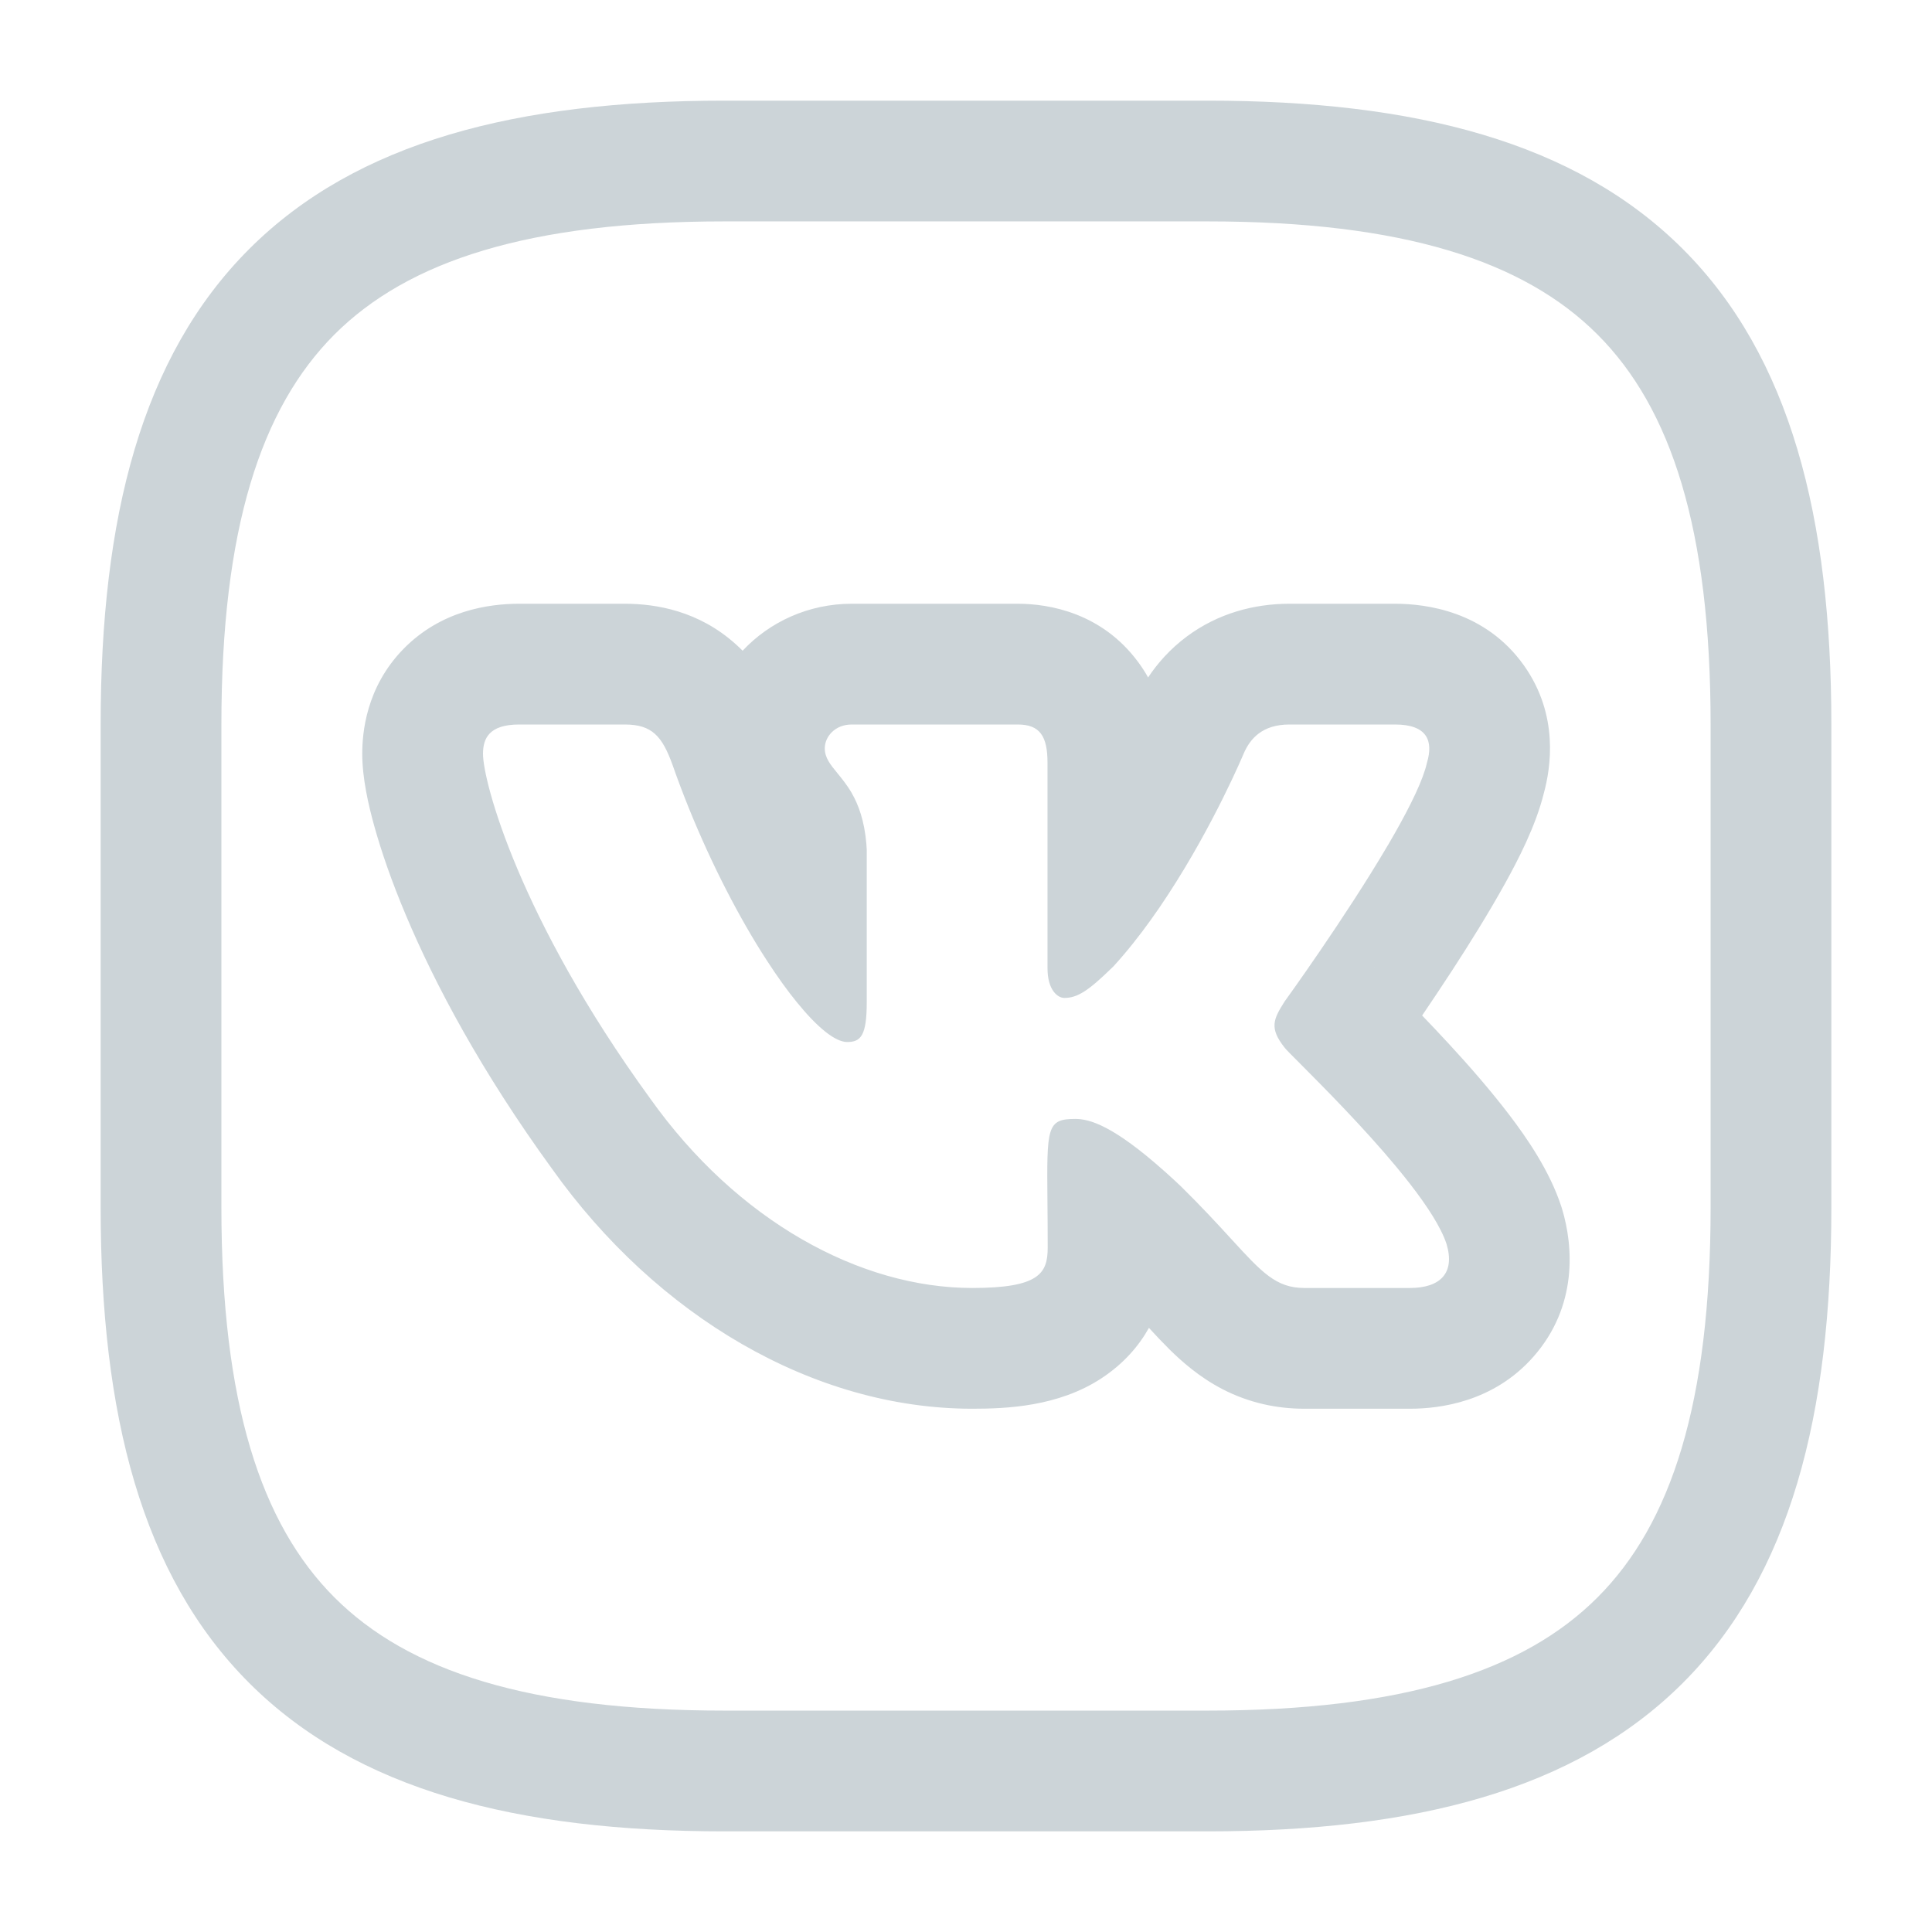 <svg width="32" height="32" viewBox="0 0 32 32" fill="none" xmlns="http://www.w3.org/2000/svg">
<path fill-rule="evenodd" clip-rule="evenodd" d="M4.126 4.126C5.905 2.347 8.568 1.667 12 1.667H20C23.432 1.667 26.094 2.347 27.874 4.126C29.653 5.905 30.333 8.568 30.333 12V20C30.333 23.432 29.653 26.094 27.874 27.874C26.094 29.653 23.432 30.333 20 30.333H12C8.568 30.333 5.905 29.653 4.126 27.874C2.347 26.094 1.667 23.432 1.667 20V12C1.667 8.568 2.347 5.905 4.126 4.126ZM5.54 5.54C4.32 6.761 3.667 8.765 3.667 12V20C3.667 23.235 4.32 25.239 5.54 26.459C6.761 27.68 8.765 28.333 12 28.333H20C23.235 28.333 25.239 27.68 26.459 26.459C27.68 25.239 28.333 23.235 28.333 20V12C28.333 8.765 27.68 6.761 26.459 5.54C25.239 4.32 23.235 3.667 20 3.667H12C8.765 3.667 6.761 4.32 5.54 5.54Z" fill="#CCD4D8"/>
<path fill-rule="evenodd" clip-rule="evenodd" d="M19.016 11.221C18.967 11.132 18.91 11.044 18.845 10.957C18.248 10.156 17.388 10 16.857 10H14.107C13.395 10 12.749 10.298 12.3 10.778C12.263 10.74 12.224 10.703 12.183 10.667C11.573 10.12 10.872 10 10.349 10H8.6C8.091 10 7.304 10.113 6.682 10.749C6.059 11.387 6 12.145 6 12.487C6 12.886 6.101 13.33 6.2 13.685C6.315 14.099 6.486 14.599 6.726 15.166C7.204 16.301 7.969 17.743 9.141 19.356C10.879 21.8 13.473 23.333 16.103 23.333C16.657 23.333 17.525 23.302 18.245 22.828C18.617 22.583 18.865 22.289 19.03 21.994C19.142 22.116 19.261 22.242 19.372 22.352C19.567 22.544 19.86 22.808 20.254 23.012C20.691 23.236 21.146 23.333 21.604 23.333H23.353C23.844 23.333 24.736 23.224 25.398 22.472C26.137 21.634 26.056 20.632 25.874 20.028L25.867 20.005L25.86 19.983C25.666 19.389 25.284 18.842 25.007 18.477C24.693 18.064 24.33 17.649 24.001 17.293C23.848 17.126 23.696 16.967 23.555 16.82C23.708 16.594 23.878 16.341 24.051 16.075C24.344 15.625 24.66 15.117 24.924 14.641C25.141 14.25 25.437 13.682 25.571 13.137C25.686 12.715 25.824 11.845 25.242 11.023C24.602 10.12 23.614 10 23.107 10H21.357C20.769 10 20.172 10.16 19.658 10.542C19.376 10.752 19.169 10.991 19.016 11.221ZM17.35 12.633C17.35 12.195 17.225 12 16.857 12H14.107C13.828 12 13.661 12.204 13.661 12.394C13.661 12.552 13.753 12.663 13.87 12.806C13.944 12.897 14.029 13 14.107 13.135C14.219 13.33 14.317 13.591 14.35 13.979C14.35 13.986 14.351 13.993 14.351 14C14.353 14.023 14.355 14.047 14.356 14.071V16.602C14.356 17.157 14.255 17.259 14.032 17.259C13.833 17.259 13.537 17.017 13.2 16.602C13.041 16.408 12.874 16.175 12.703 15.911C12.588 15.735 12.472 15.544 12.356 15.342C11.918 14.578 11.482 13.648 11.139 12.668C10.967 12.192 10.798 12 10.349 12H8.6C8.101 12 8 12.23 8 12.487C8 12.942 8.594 15.202 10.765 18.189C12.212 20.228 14.249 21.333 16.103 21.333C17.216 21.333 17.353 21.088 17.353 20.665C17.353 20.371 17.351 20.117 17.349 19.898C17.338 18.666 17.337 18.533 17.811 18.533C18.046 18.533 18.436 18.64 19.289 19.401C19.308 19.418 19.327 19.434 19.346 19.452C19.413 19.512 19.482 19.576 19.554 19.644C19.908 19.992 20.174 20.282 20.39 20.518C20.901 21.076 21.136 21.333 21.604 21.333H23.353C23.852 21.333 24.105 21.088 23.959 20.604C23.869 20.33 23.641 19.978 23.353 19.607C23.289 19.525 23.223 19.442 23.154 19.359C23.147 19.351 23.14 19.342 23.133 19.333C22.584 18.671 21.911 17.996 21.544 17.627C21.395 17.478 21.296 17.379 21.277 17.352C21.018 17.025 21.093 16.879 21.277 16.588C21.279 16.586 22.285 15.195 22.987 14C22.989 13.997 22.991 13.994 22.993 13.991C23.032 13.924 23.07 13.858 23.107 13.793C23.371 13.327 23.575 12.907 23.635 12.633C23.745 12.268 23.635 12 23.107 12H21.357C20.912 12 20.706 12.23 20.597 12.487C20.597 12.487 20.111 13.649 19.35 14.813C19.258 14.955 19.161 15.097 19.061 15.236C18.869 15.504 18.663 15.764 18.446 16.002C18.434 16.013 18.422 16.025 18.41 16.037C18.028 16.409 17.846 16.529 17.629 16.529C17.52 16.529 17.35 16.401 17.35 16.037V12.633ZM22.77 16.023C22.751 16.003 22.756 16.007 22.775 16.028L22.77 16.023Z" fill="#CCD4D8"/>
</svg>
